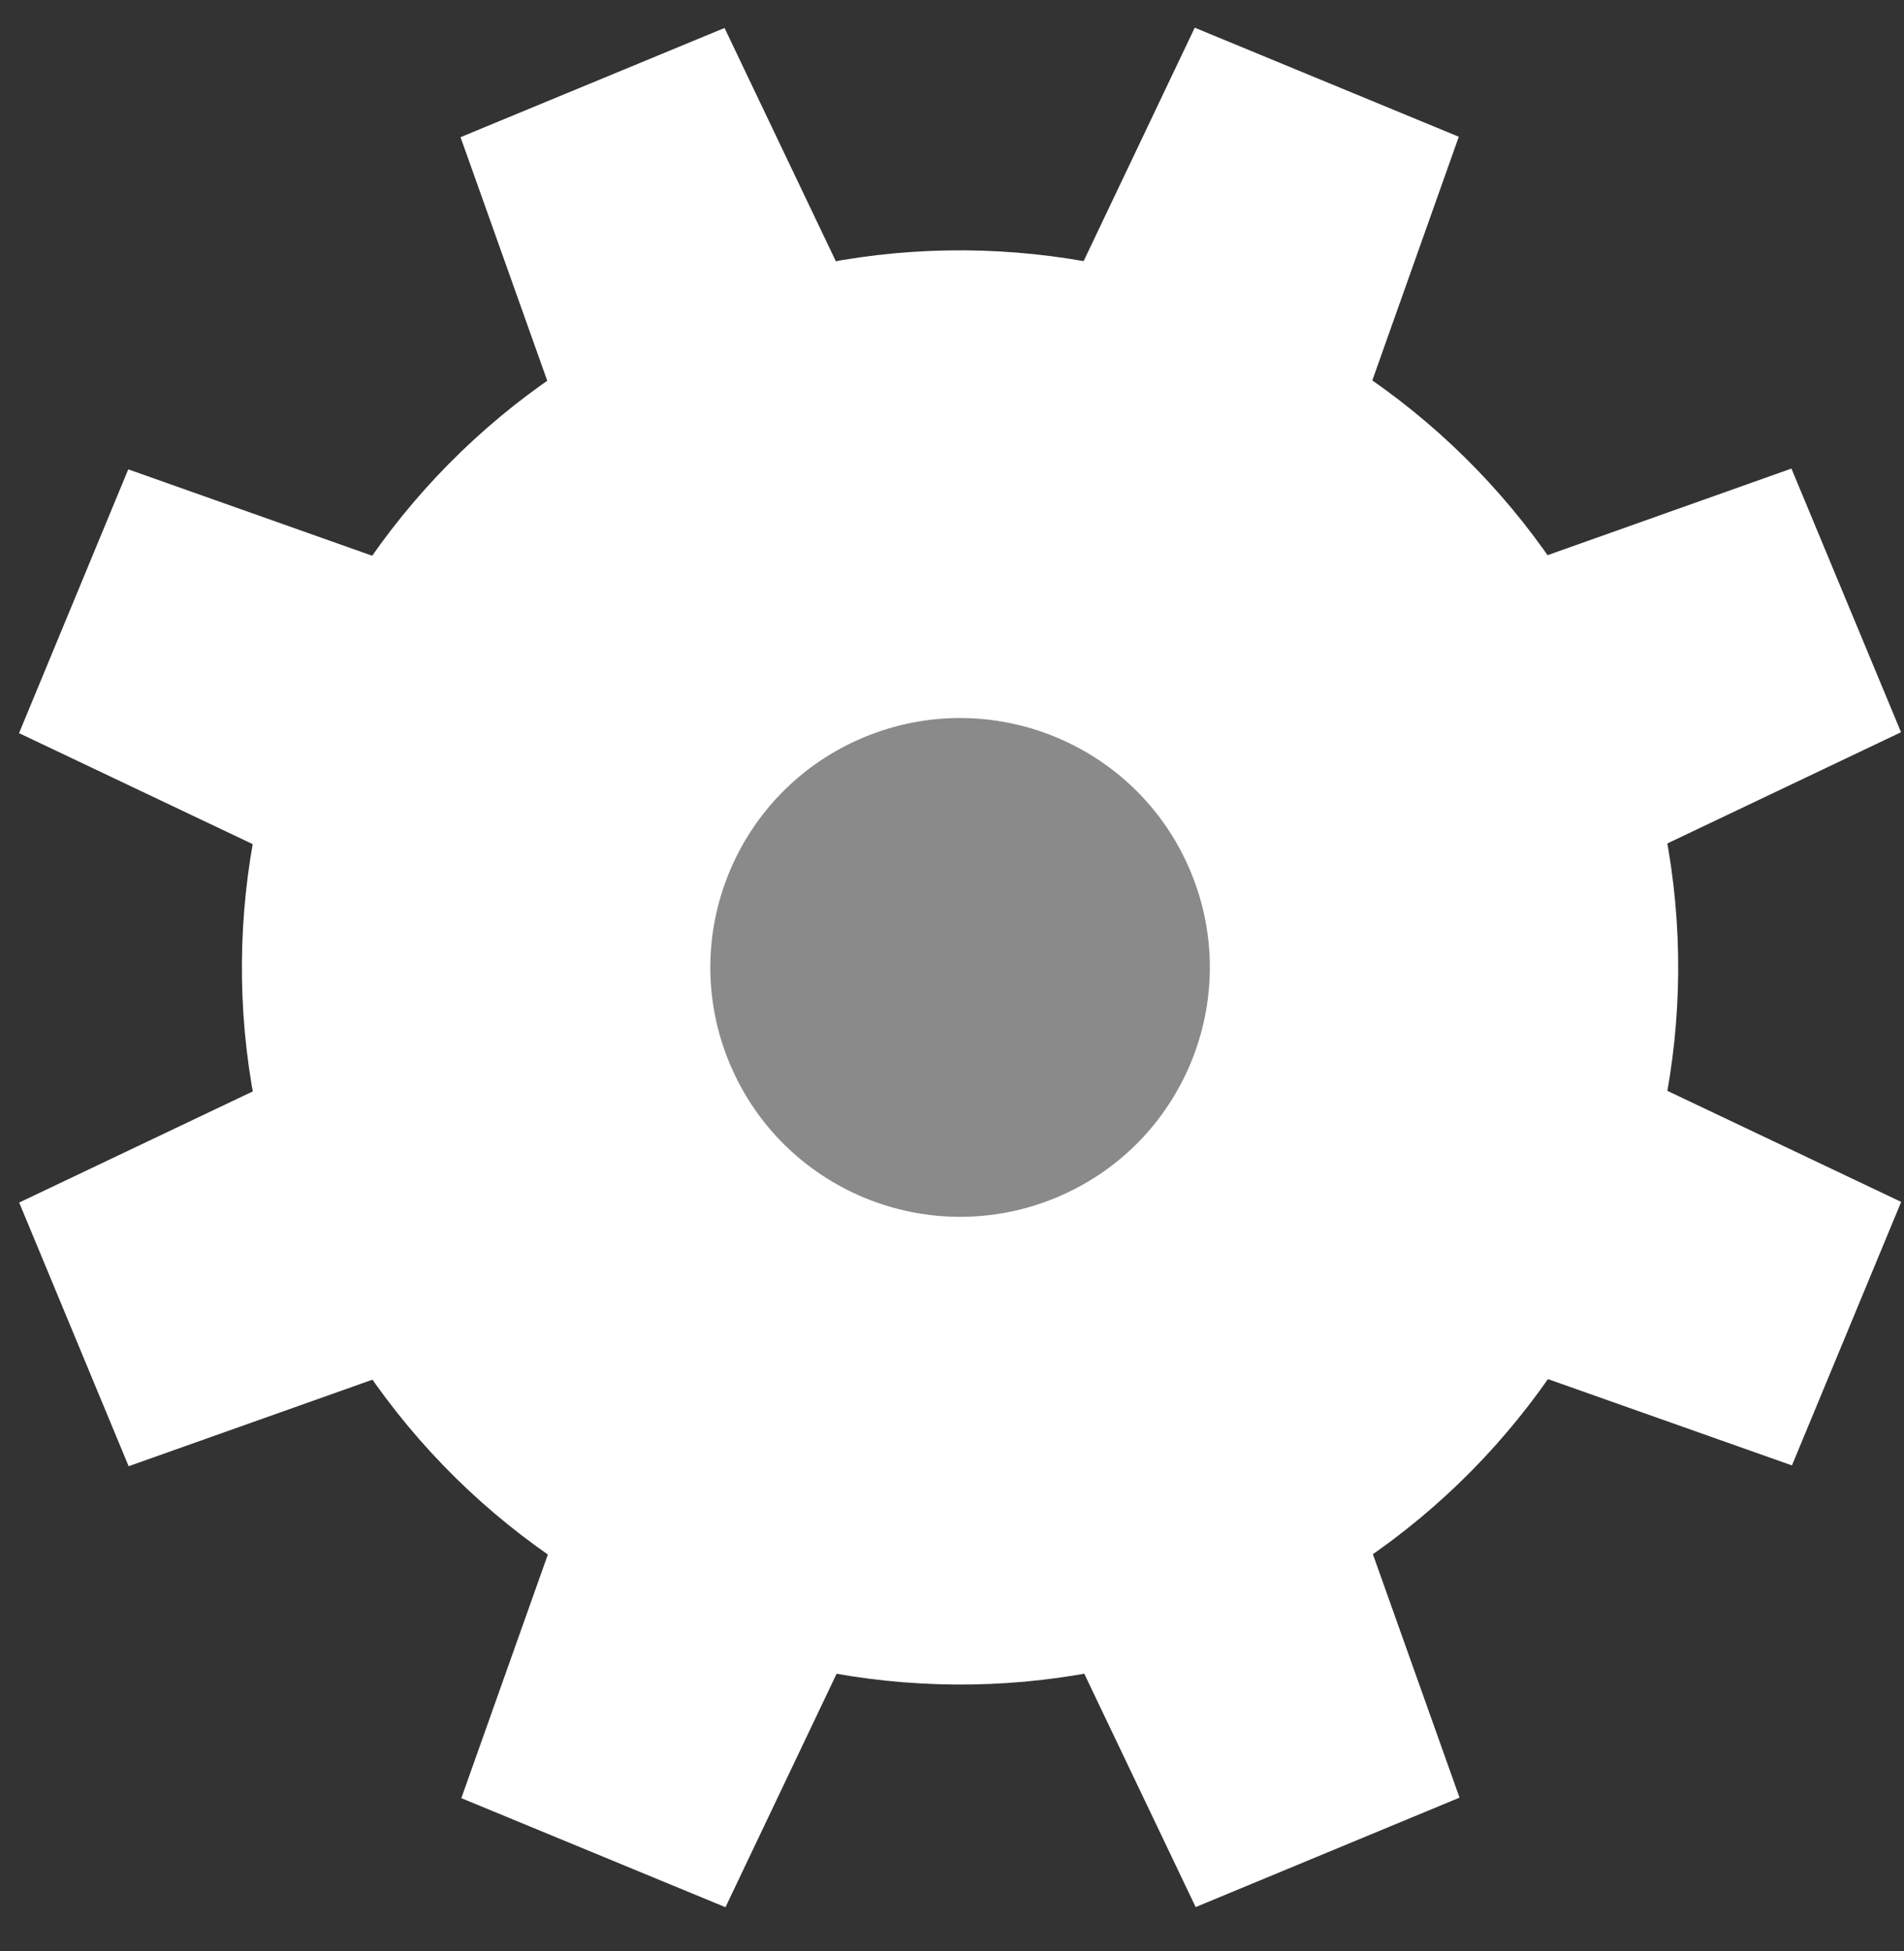 <svg width="41" height="42" viewBox="0 0 41 42" fill="none" xmlns="http://www.w3.org/2000/svg">
<rect x="0" y="0" width="41" height="42" fill="#333333" stroke="none"/>
<g id="cog">
<path id="path2682" d="M28.689 21.591L40.936 15.763L38.576 10.087L25.797 14.625L28.689 21.591" fill="white"/>
<path id="path2684" d="M15.552 27.029L2.77 31.564L0.413 25.888L12.66 20.063L15.552 27.029" fill="white"/>
<path id="path2686" d="M21.437 12.829L15.602 0.602L9.917 2.953L14.462 15.716L21.437 12.829" fill="white"/>
<path id="path2688" d="M26.887 25.941L31.429 38.699L25.747 41.055L19.909 28.828L26.887 25.941" fill="white"/>
<path id="path2690" d="M26.881 15.71L31.413 2.944L25.727 0.596L19.903 12.828L26.881 15.71" fill="white"/>
<path id="path2692" d="M21.445 28.829L15.622 41.058L9.934 38.71L14.468 25.947L21.445 28.829Z" fill="white"/>
<path id="path2694" d="M15.547 14.631L2.762 10.104L0.41 15.783L12.66 21.6L15.547 14.631" fill="white"/>
<path id="path2696" d="M28.689 20.057L40.939 25.874L38.587 31.547L25.802 27.026L28.689 20.057" fill="white"/>
<path id="path2698" d="M26.595 35.085C18.708 38.346 9.664 34.614 6.392 26.738C3.122 18.864 6.863 9.838 14.751 6.571C22.638 3.304 31.684 7.042 34.954 14.916C38.226 22.787 34.483 31.818 26.595 35.085Z" fill="white"/>
<path id="path2700" d="M30.367 16.812C28.146 11.469 22.008 8.933 16.653 11.151C11.301 13.366 8.76 19.495 10.982 24.839C13.2 30.185 19.34 32.718 24.693 30.503C30.048 28.288 32.586 22.159 30.367 16.812" fill="white"/>
<path id="path2702" d="M25.641 18.77C24.504 16.031 21.357 14.733 18.614 15.868C15.871 17.003 14.57 20.143 15.707 22.881C16.845 25.622 19.989 26.92 22.735 25.785C25.478 24.65 26.778 21.508 25.641 18.77" fill="#8A8A8A"/>
</g>
</svg>
